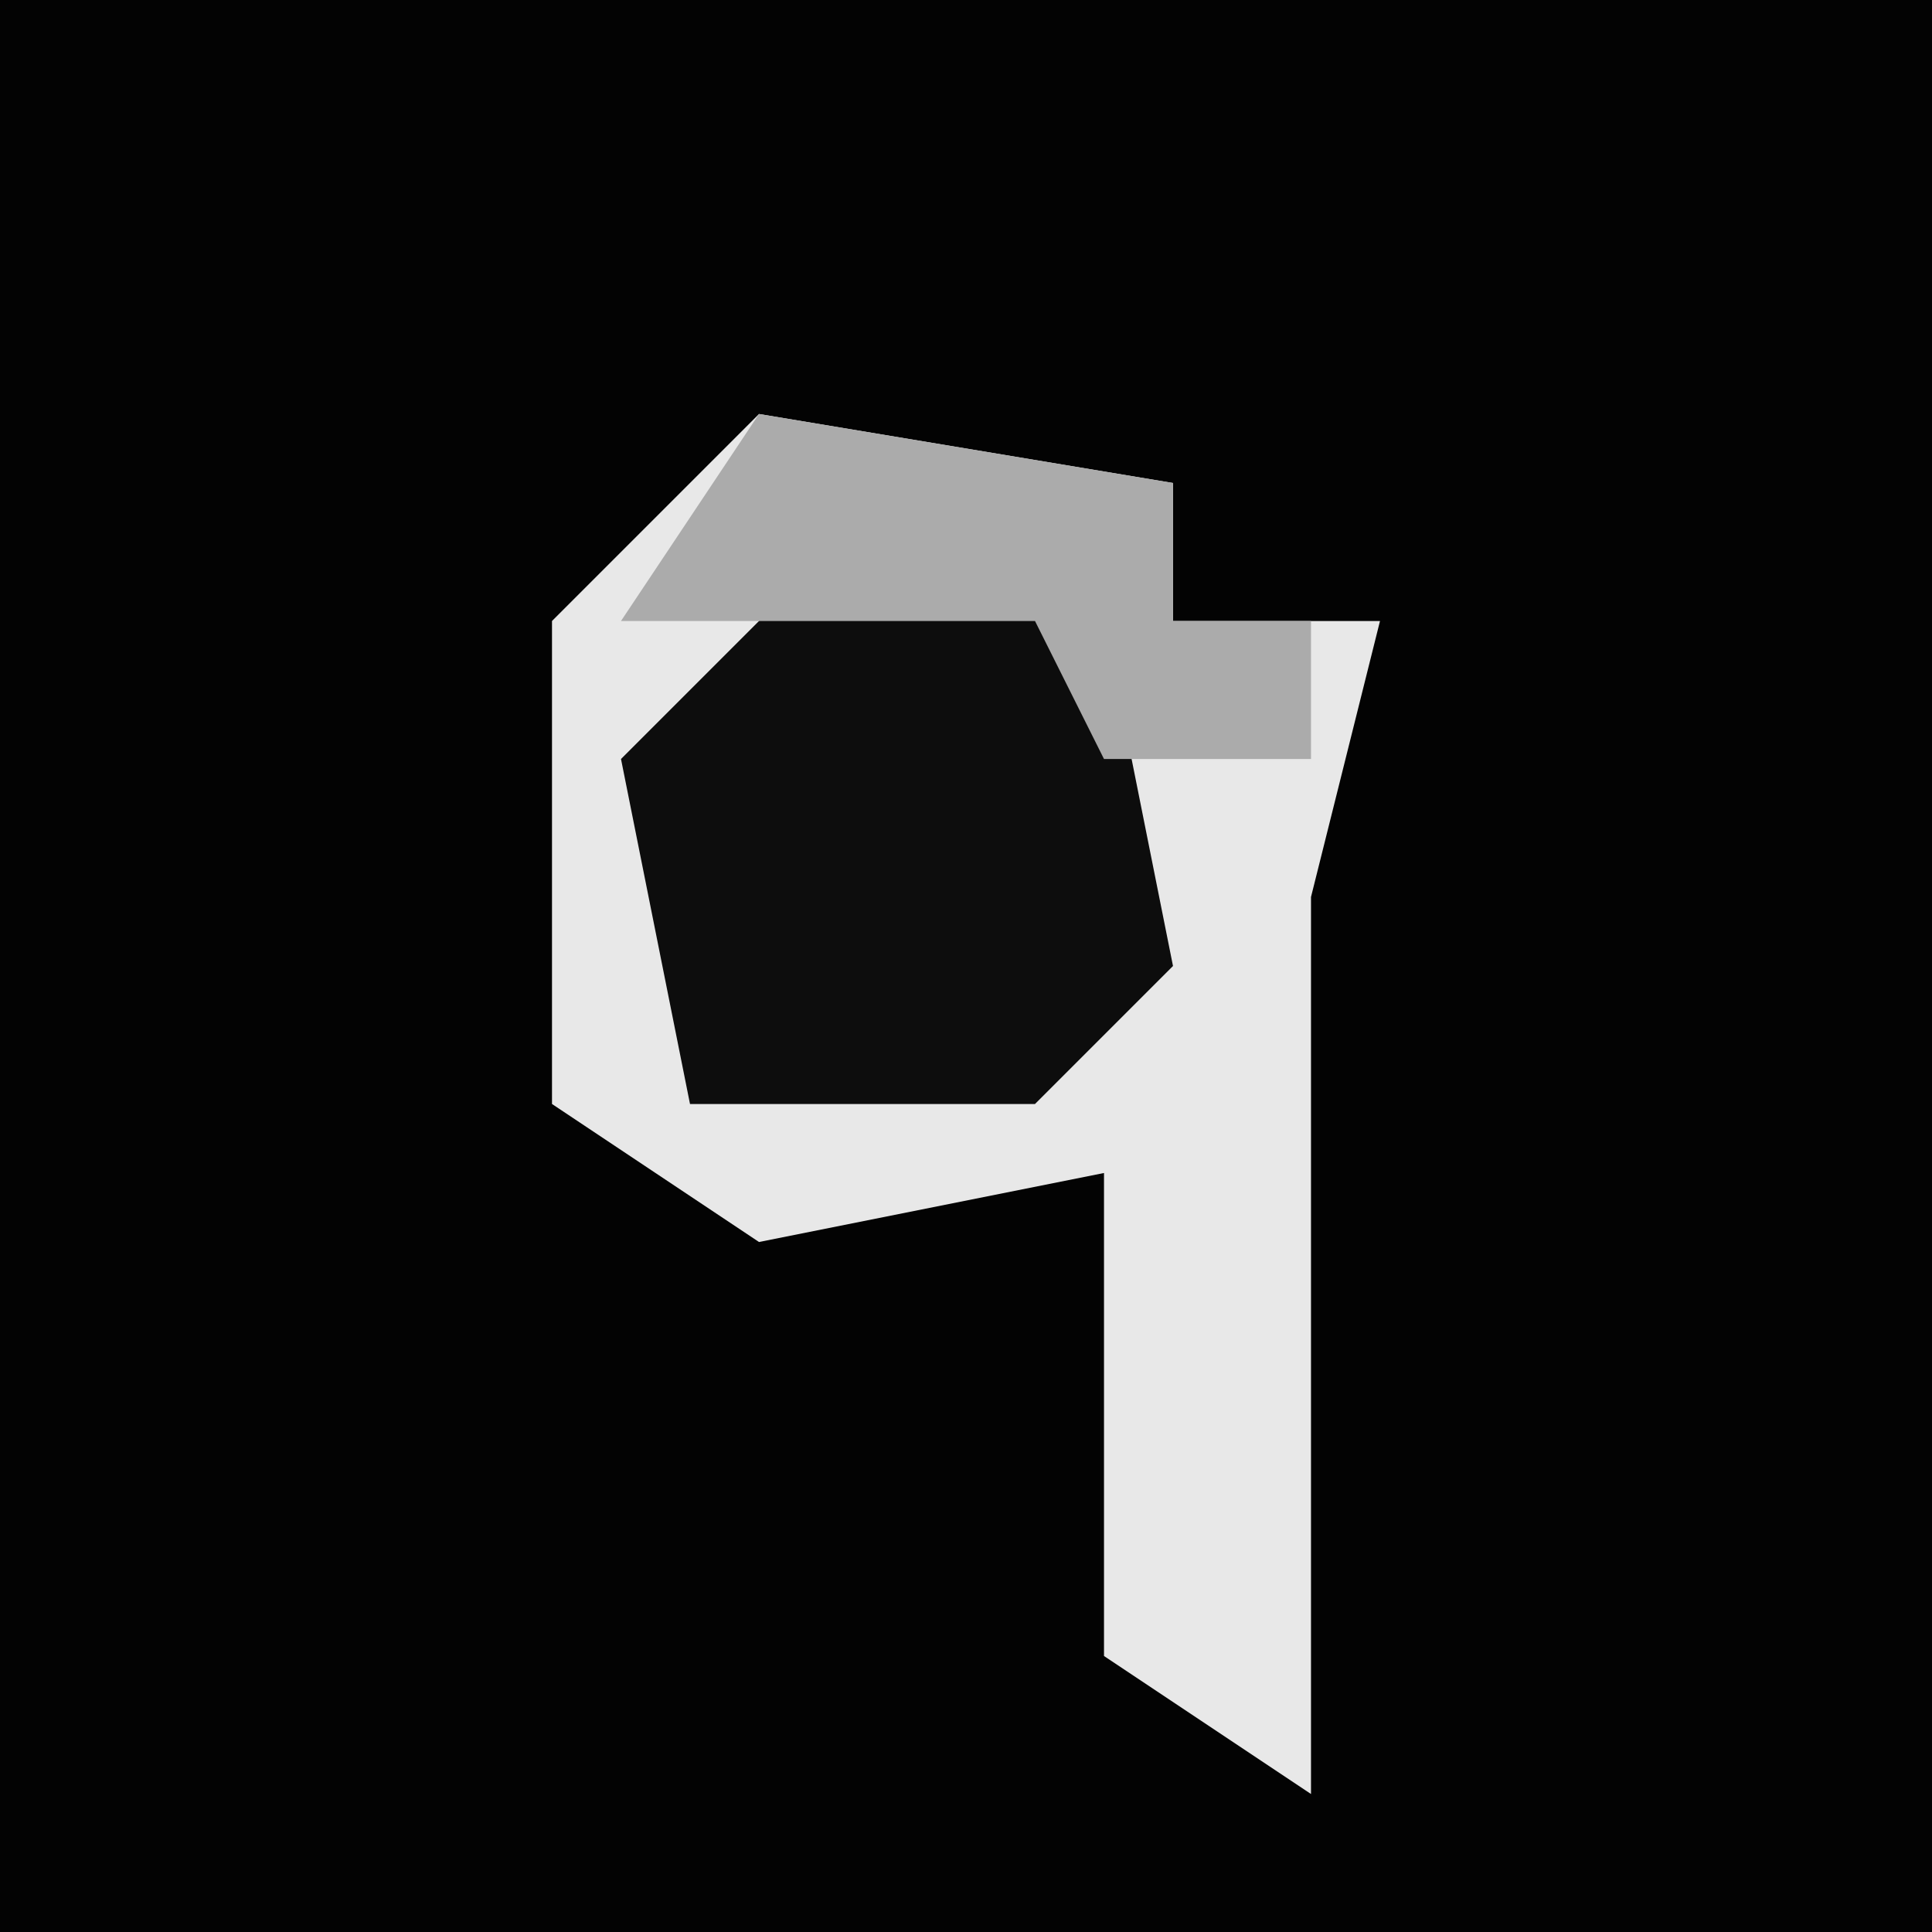 <?xml version="1.0" encoding="UTF-8"?>
<svg version="1.1" xmlns="http://www.w3.org/2000/svg" width="28" height="28">
<path d="M0,0 L28,0 L28,28 L0,28 Z " fill="#030303" transform="translate(0,0)"/>
<path d="M0,0 L6,1 L6,3 L9,3 L8,7 L8,20 L5,18 L5,11 L0,12 L-3,10 L-3,3 Z " fill="#E8E8E8" transform="translate(11,6)"/>
<path d="M0,0 L4,1 L5,6 L3,8 L-2,8 L-3,3 Z " fill="#0D0D0D" transform="translate(12,8)"/>
<path d="M0,0 L6,1 L6,3 L8,3 L8,5 L5,5 L4,3 L-2,3 Z " fill="#ABABAB" transform="translate(11,6)"/>
</svg>
